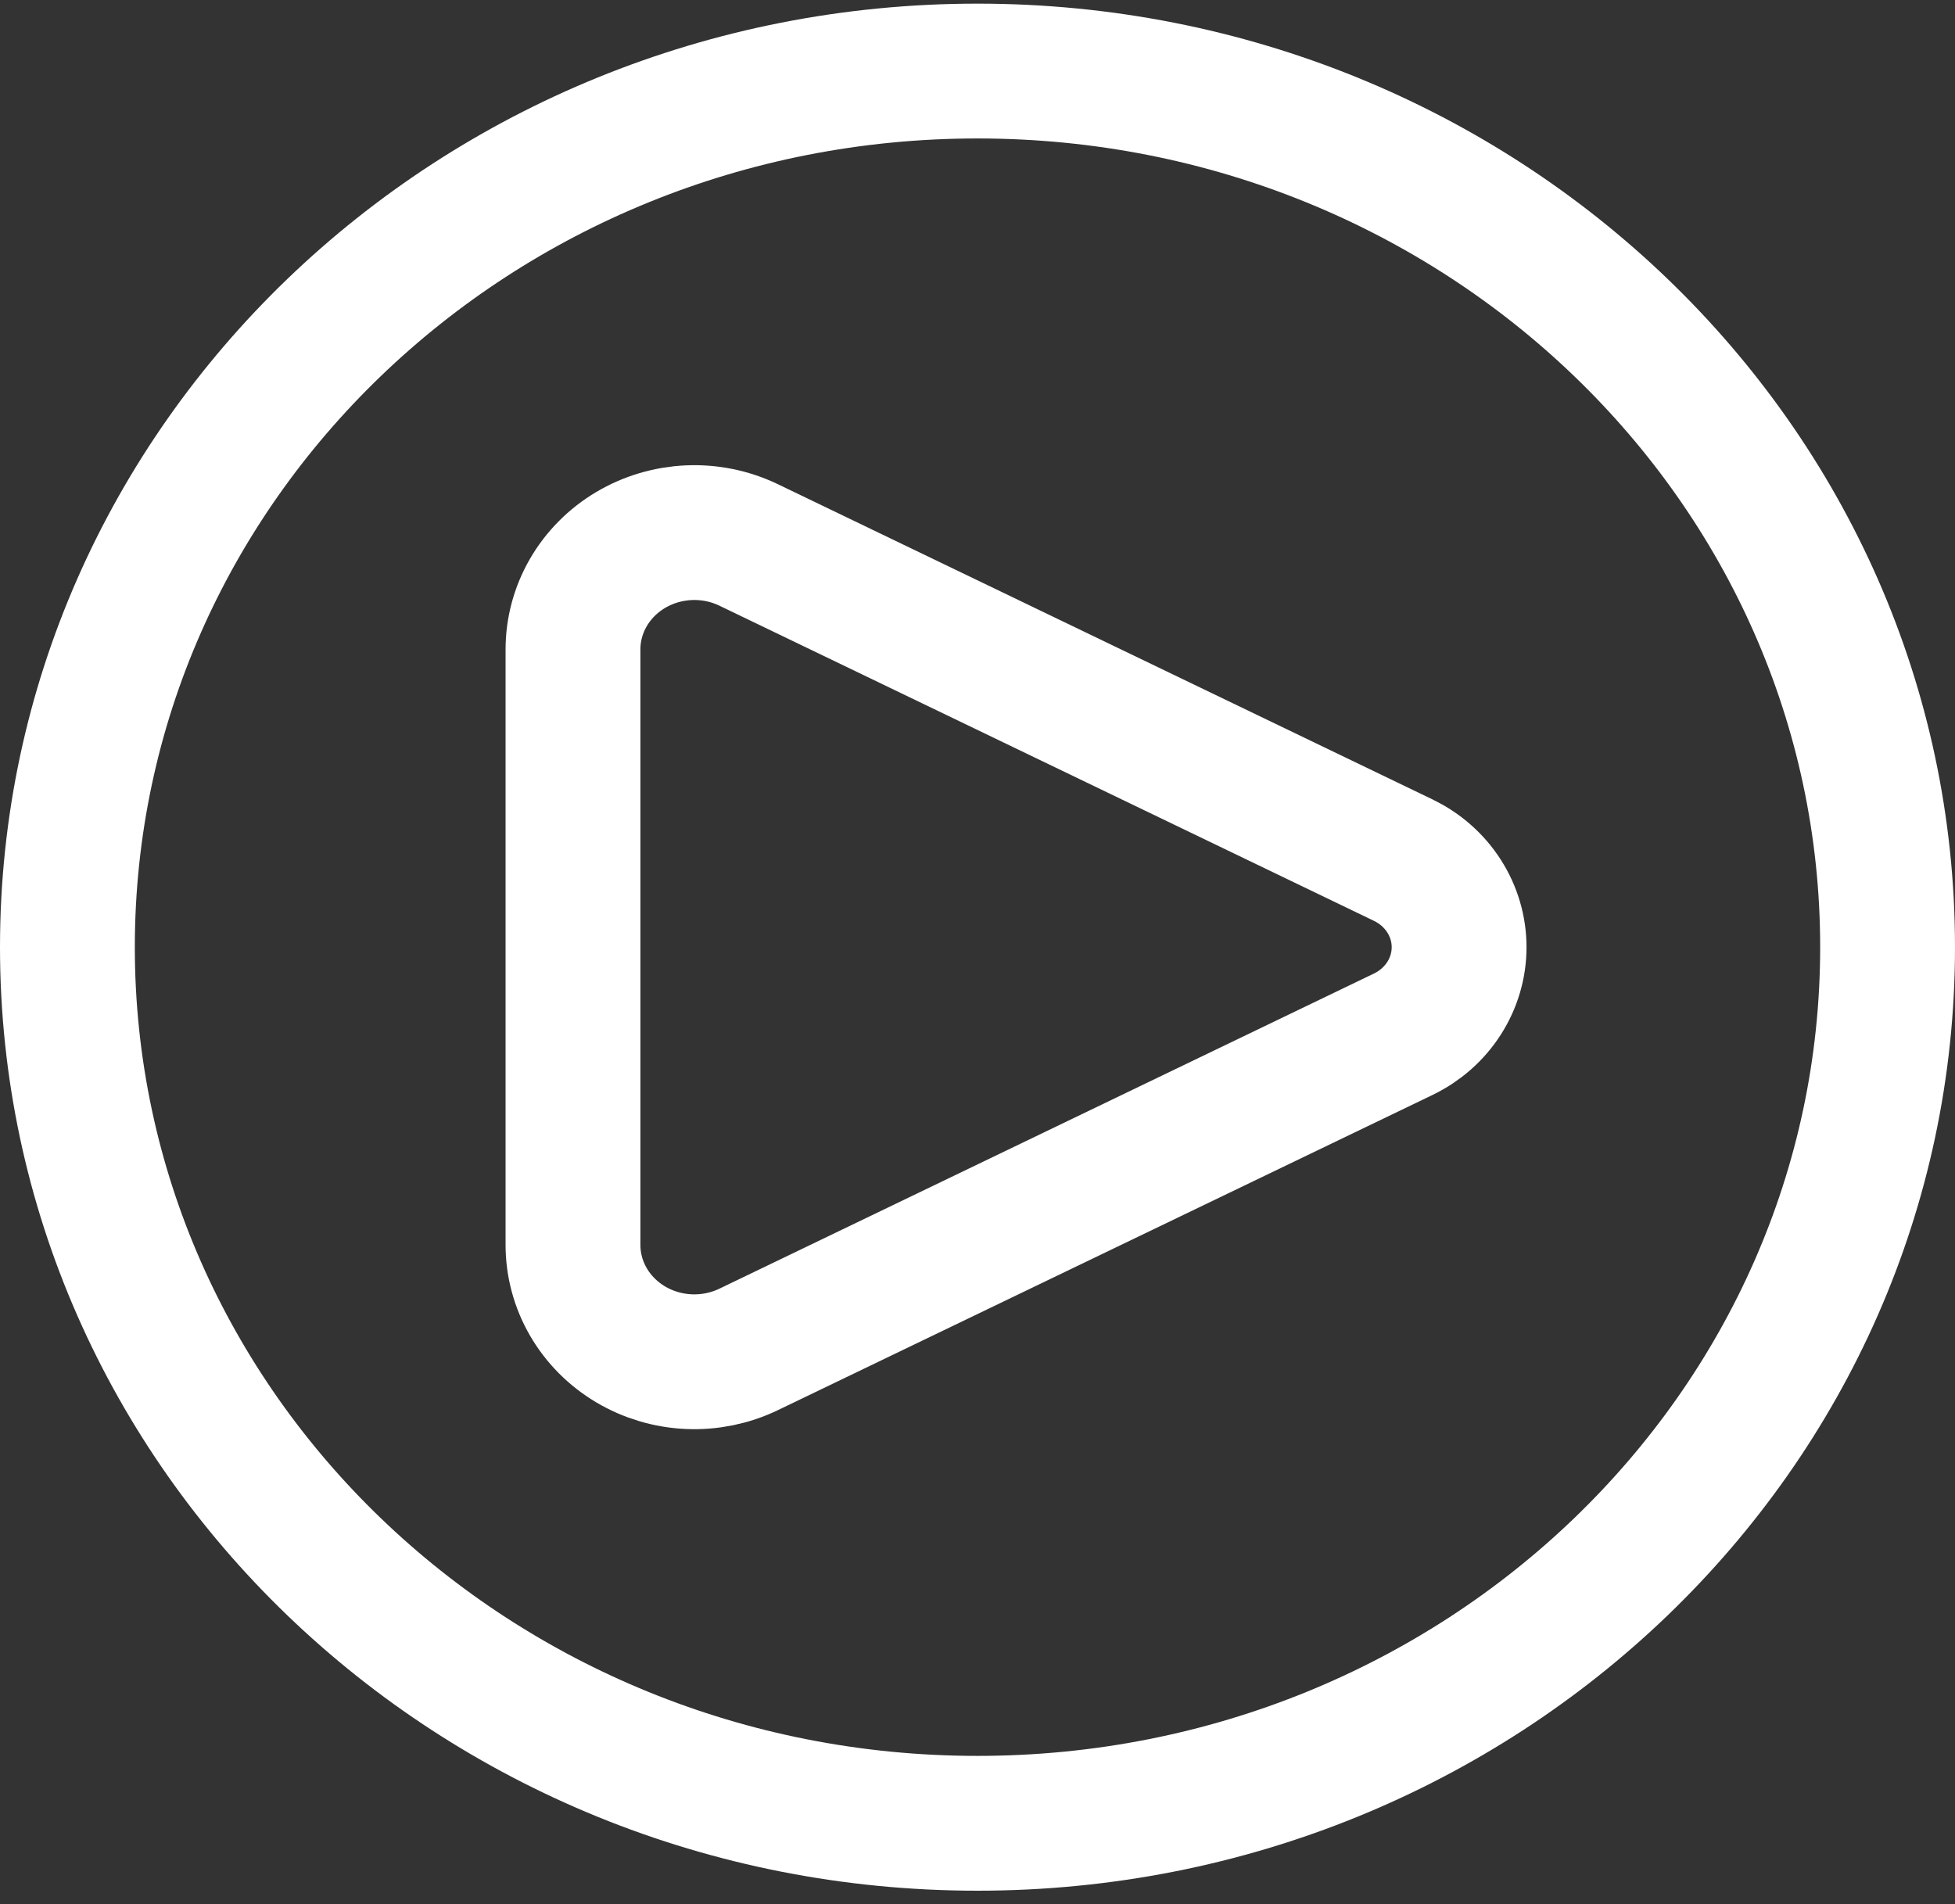 <svg width="116" height="113" viewBox="0 0 116 113" fill="none" xmlns="http://www.w3.org/2000/svg">
<rect x="0" y="0" width="116" height="113" fill="#333333" stroke="none"/>
<path d="M83.264 51.042L44.42 32.337C43.322 31.808 42.102 31.558 40.875 31.611C39.649 31.665 38.456 32.019 37.412 32.641C36.368 33.262 35.506 34.131 34.908 35.164C34.311 36.196 33.998 37.359 33.998 38.541V73.871C33.998 75.053 34.311 76.216 34.908 77.249C35.506 78.282 36.368 79.15 37.412 79.772C38.456 80.394 39.649 80.748 40.875 80.801C42.102 80.854 43.322 80.604 44.42 80.075L83.264 61.371C84.26 60.89 85.097 60.153 85.681 59.241C86.266 58.329 86.576 57.278 86.576 56.206C86.576 55.134 86.266 54.084 85.681 53.172C85.097 52.26 84.26 51.522 83.264 51.042Z" stroke="white" stroke-width="8" stroke-linecap="round" stroke-linejoin="round"/>
<path d="M58 108.195C87.823 108.195 112 84.918 112 56.205C112 27.492 87.823 4.216 58 4.216C28.177 4.216 4 27.492 4 56.205C4 84.918 28.177 108.195 58 108.195Z" stroke="white" stroke-width="8"/>
</svg>
